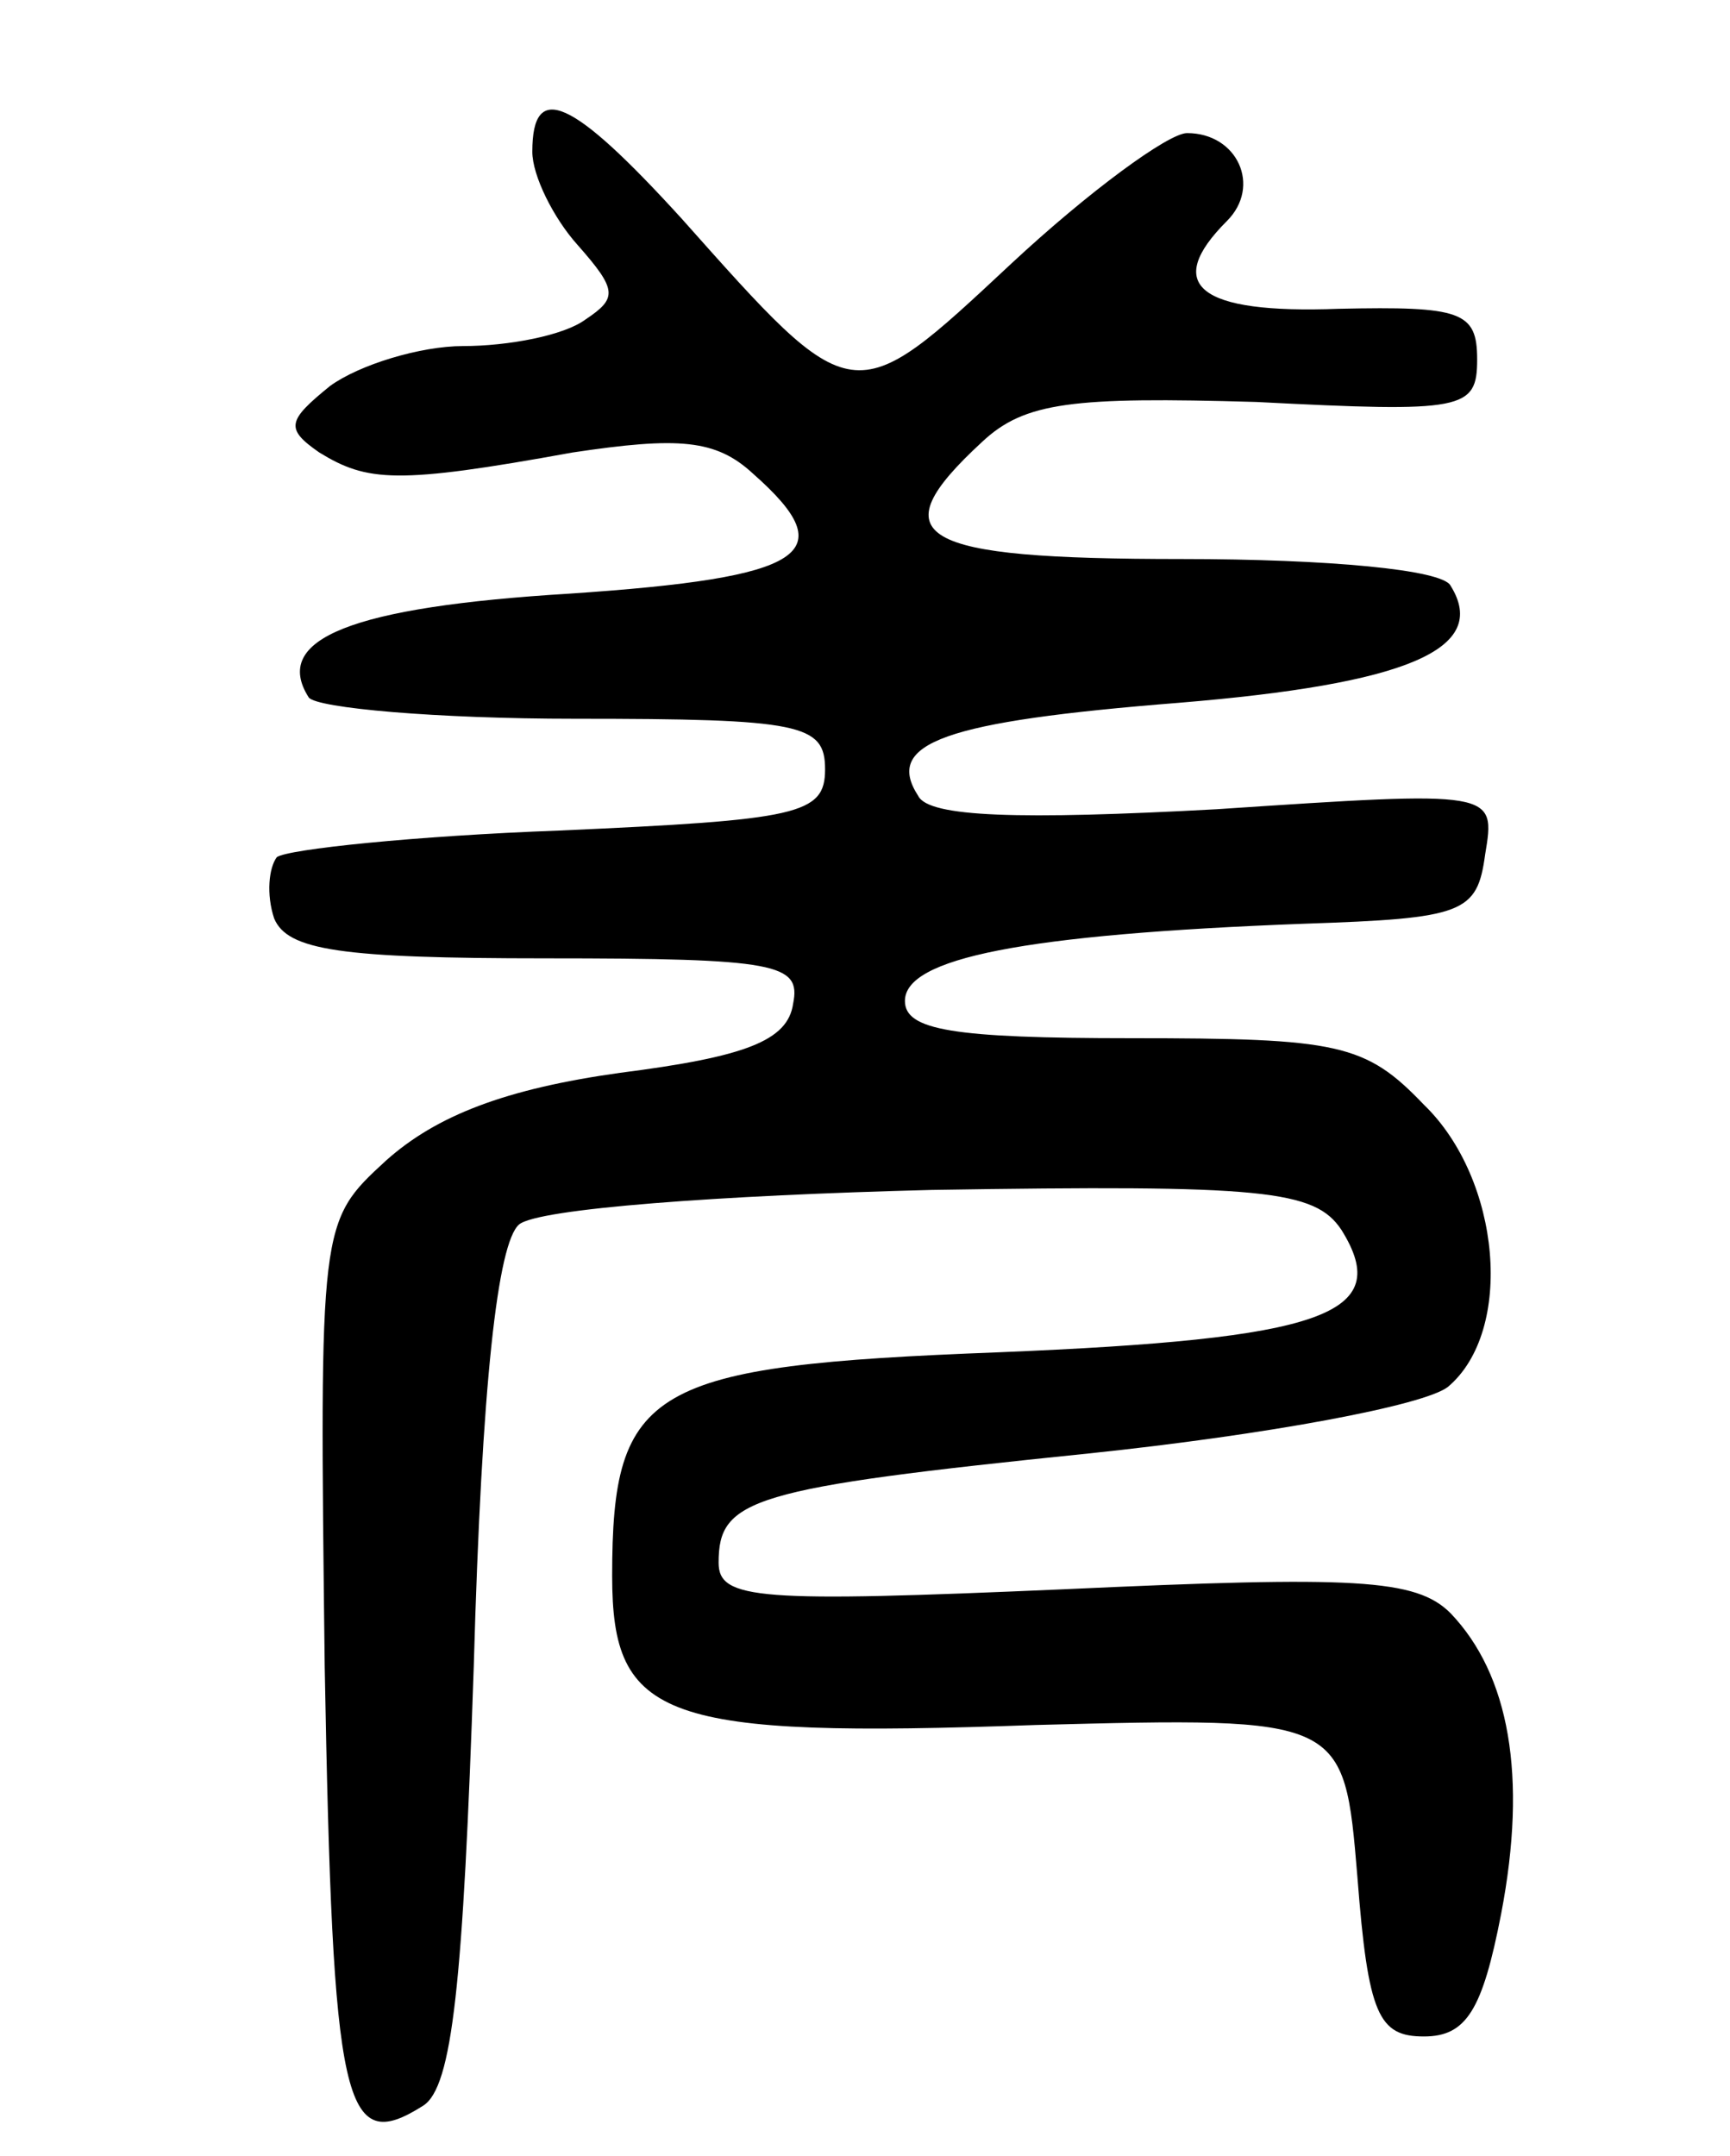 <svg version="1.0" xmlns="http://www.w3.org/2000/svg"
 width="65pt" height="81pt" viewBox="0 0 65 81"
 preserveAspectRatio="xMidYMid meet">
<g transform="translate(0,81) scale(0.1,-0.1)"
fill="#000000" stroke="none">
<path d="M200 753 c0 -9 8 -25 17 -35 15 -17 15 -20 3 -28 -8 -6 -29 -10 -46
-10 -16 0 -39 -7 -50 -15 -16 -13 -17 -16 -4 -25 18 -11 29 -12 95 0 40 6 54
5 68 -8 34 -30 20 -39 -69 -45 -82 -5 -112 -17 -98 -39 3 -4 48 -8 100 -8 85
0 94 -2 94 -19 0 -17 -10 -19 -100 -23 -54 -2 -102 -7 -106 -10 -3 -4 -4 -14
-1 -23 5 -12 25 -15 102 -15 87 0 96 -2 93 -17 -2 -14 -18 -20 -65 -26 -43 -6
-69 -16 -88 -33 -25 -23 -25 -23 -23 -190 3 -166 7 -184 37 -165 11 7 15 46
19 165 3 107 9 159 17 166 7 6 76 11 155 13 125 2 144 0 154 -15 20 -32 -7
-41 -129 -46 -131 -5 -145 -13 -145 -84 0 -54 19 -61 159 -56 116 3 116 3 121
-57 4 -52 8 -60 25 -60 16 0 22 10 29 46 10 52 3 90 -19 113 -13 13 -36 14
-145 9 -115 -5 -130 -4 -130 10 0 24 12 28 139 41 67 7 126 18 135 25 25 21
20 78 -9 106 -22 23 -32 25 -110 25 -67 0 -85 3 -85 14 0 16 44 25 150 29 60
2 65 4 68 26 4 24 4 24 -101 17 -74 -4 -108 -3 -112 5 -13 20 10 28 98 35 85
7 117 20 102 44 -3 6 -46 10 -101 10 -100 0 -114 8 -75 44 16 15 34 17 103 15
78 -4 83 -3 83 16 0 18 -6 20 -52 19 -53 -2 -66 9 -42 33 13 13 4 33 -15 33
-7 0 -37 -22 -66 -49 -60 -56 -59 -56 -124 17 -41 45 -56 52 -56 25z"/>
</g>
</svg>
